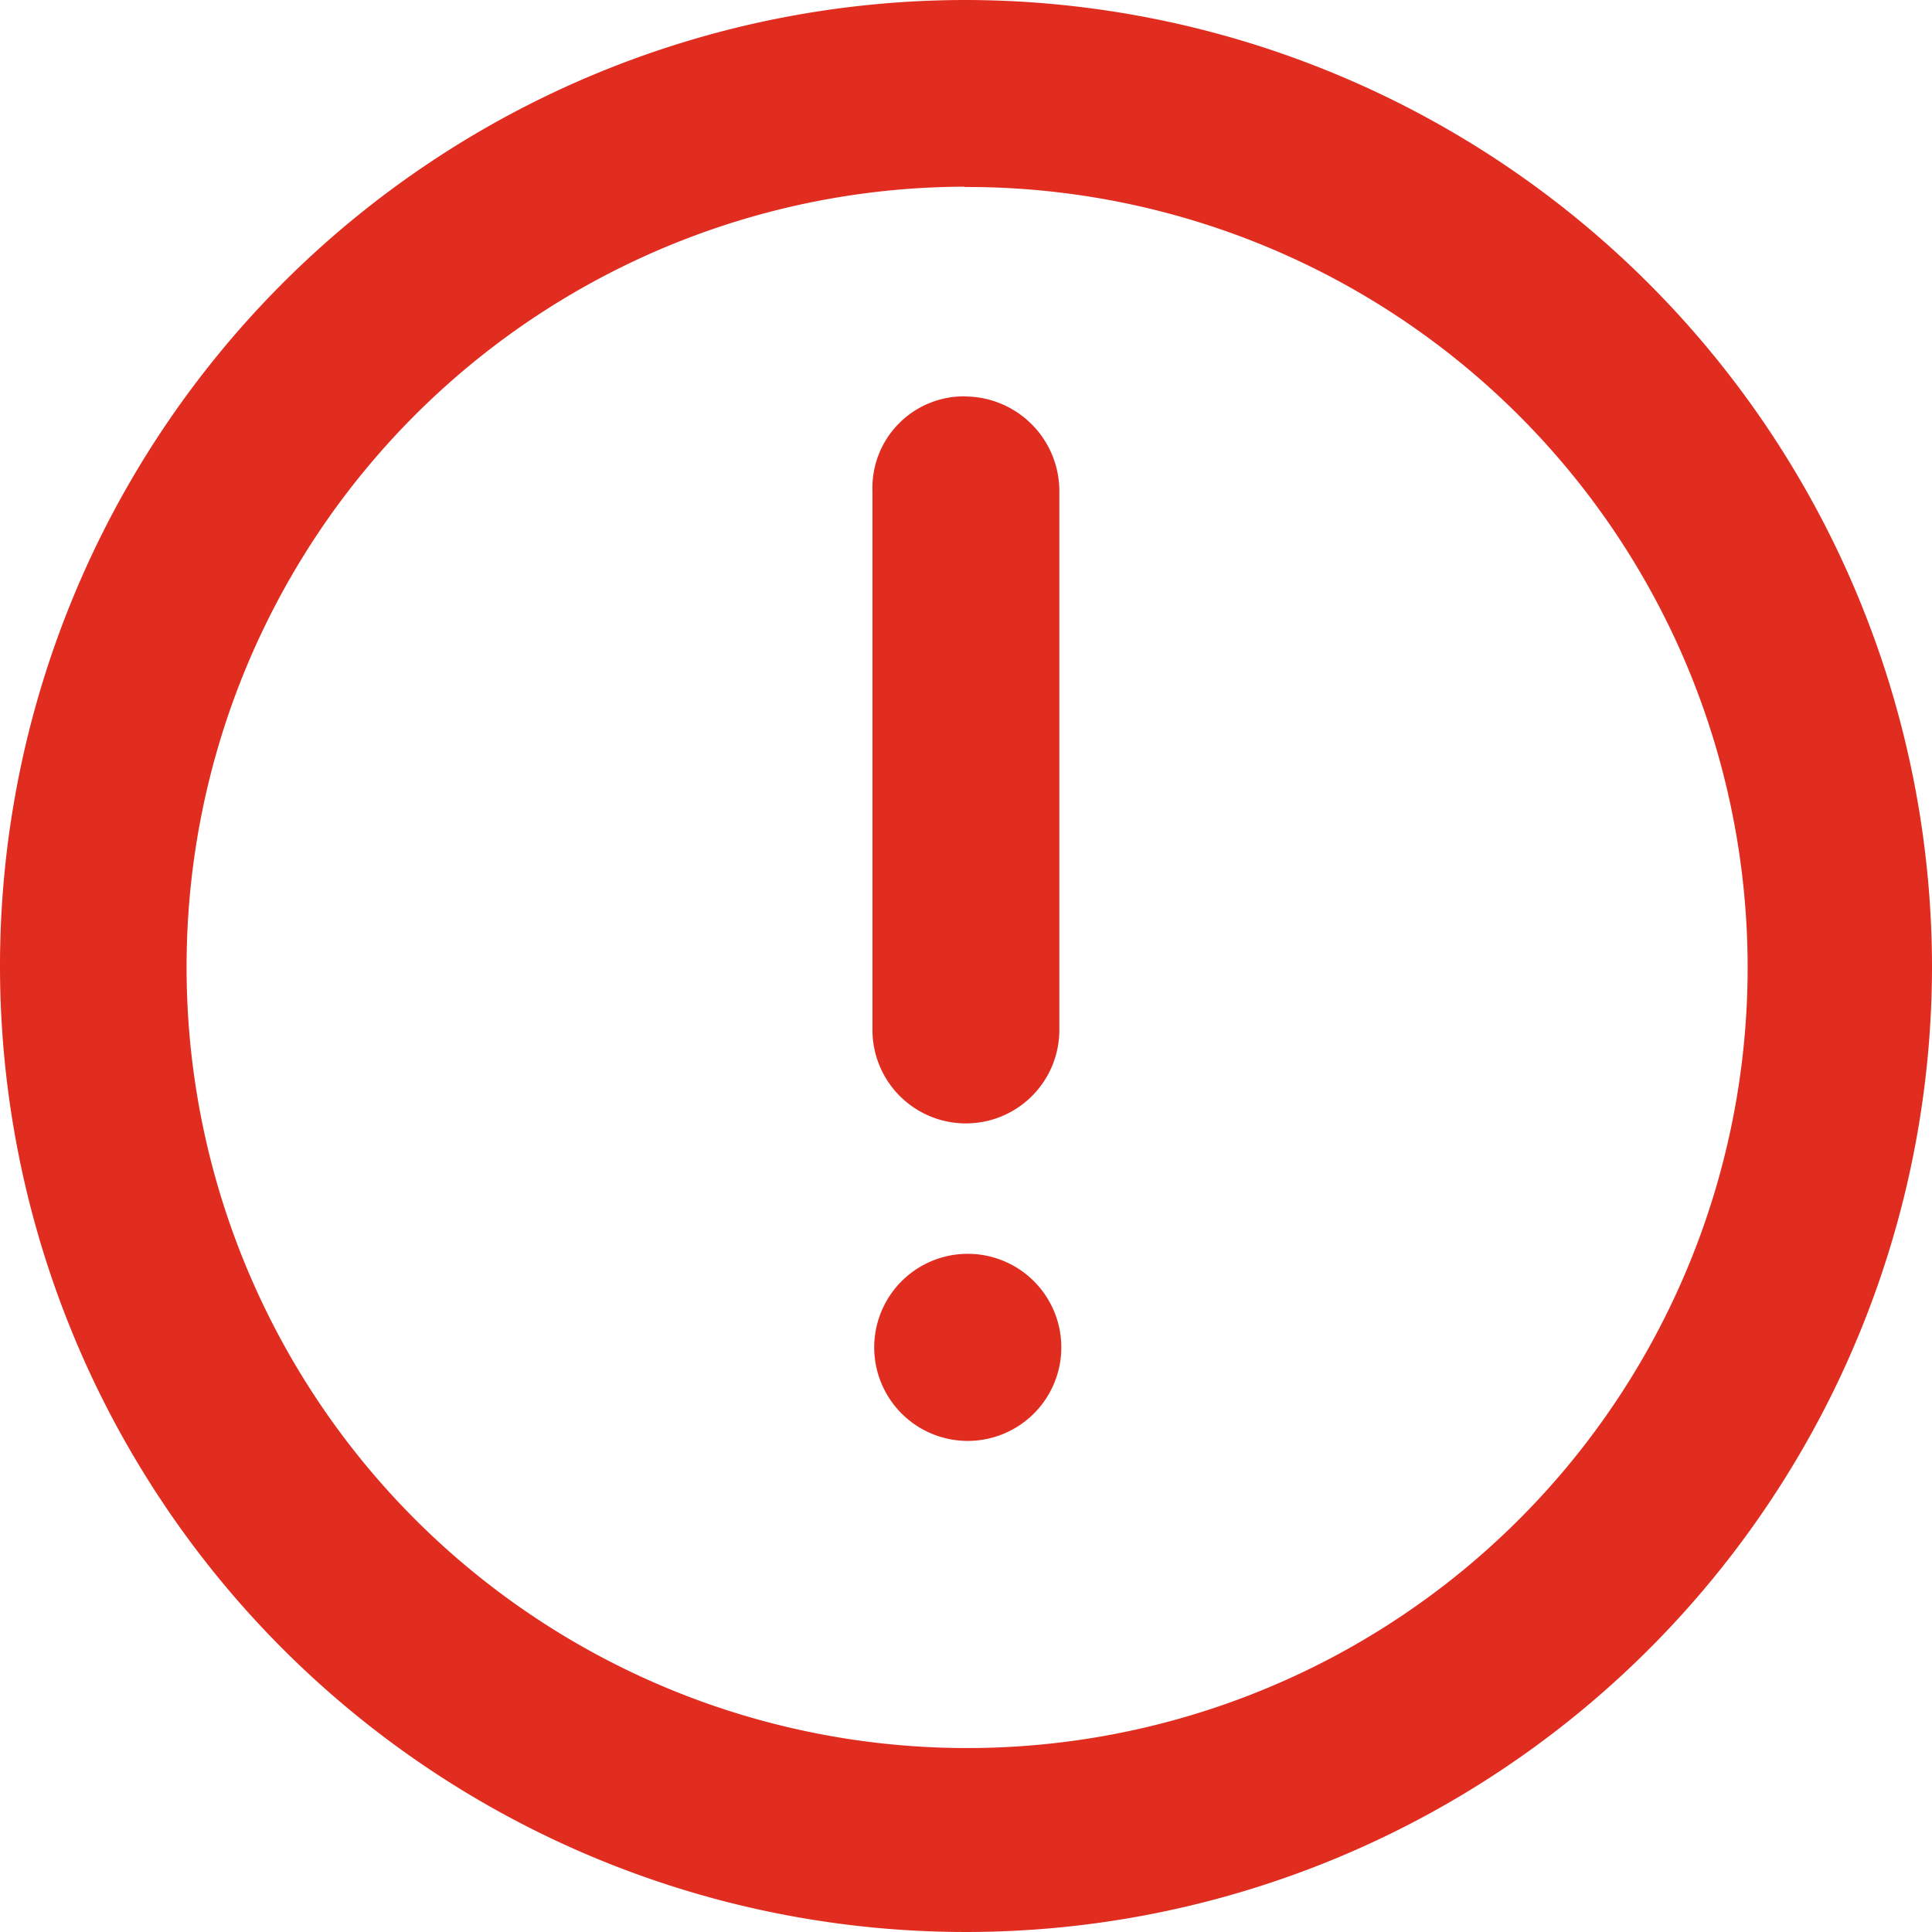 <svg xmlns="http://www.w3.org/2000/svg" width="19" height="19" viewBox="0 0 19 19">
  <path id="Path_40660" data-name="Path 40660" d="M9.752.264a9.5,9.5,0,1,0,9.513,9.513A9.516,9.516,0,0,0,9.752.264Zm0,1.839A7.676,7.676,0,1,1,2.1,9.777,7.669,7.669,0,0,1,9.752,2.1Zm0,2.059a.9.9,0,0,0-.907.931v5.3a.919.919,0,1,0,1.838,0v-5.3A.931.931,0,0,0,9.752,4.163Zm0,8.433a.92.92,0,0,0,0,1.839.92.92,0,1,0,0-1.839Z" transform="translate(-0.265 -0.264)" fill="#e12d20"/>
</svg>
